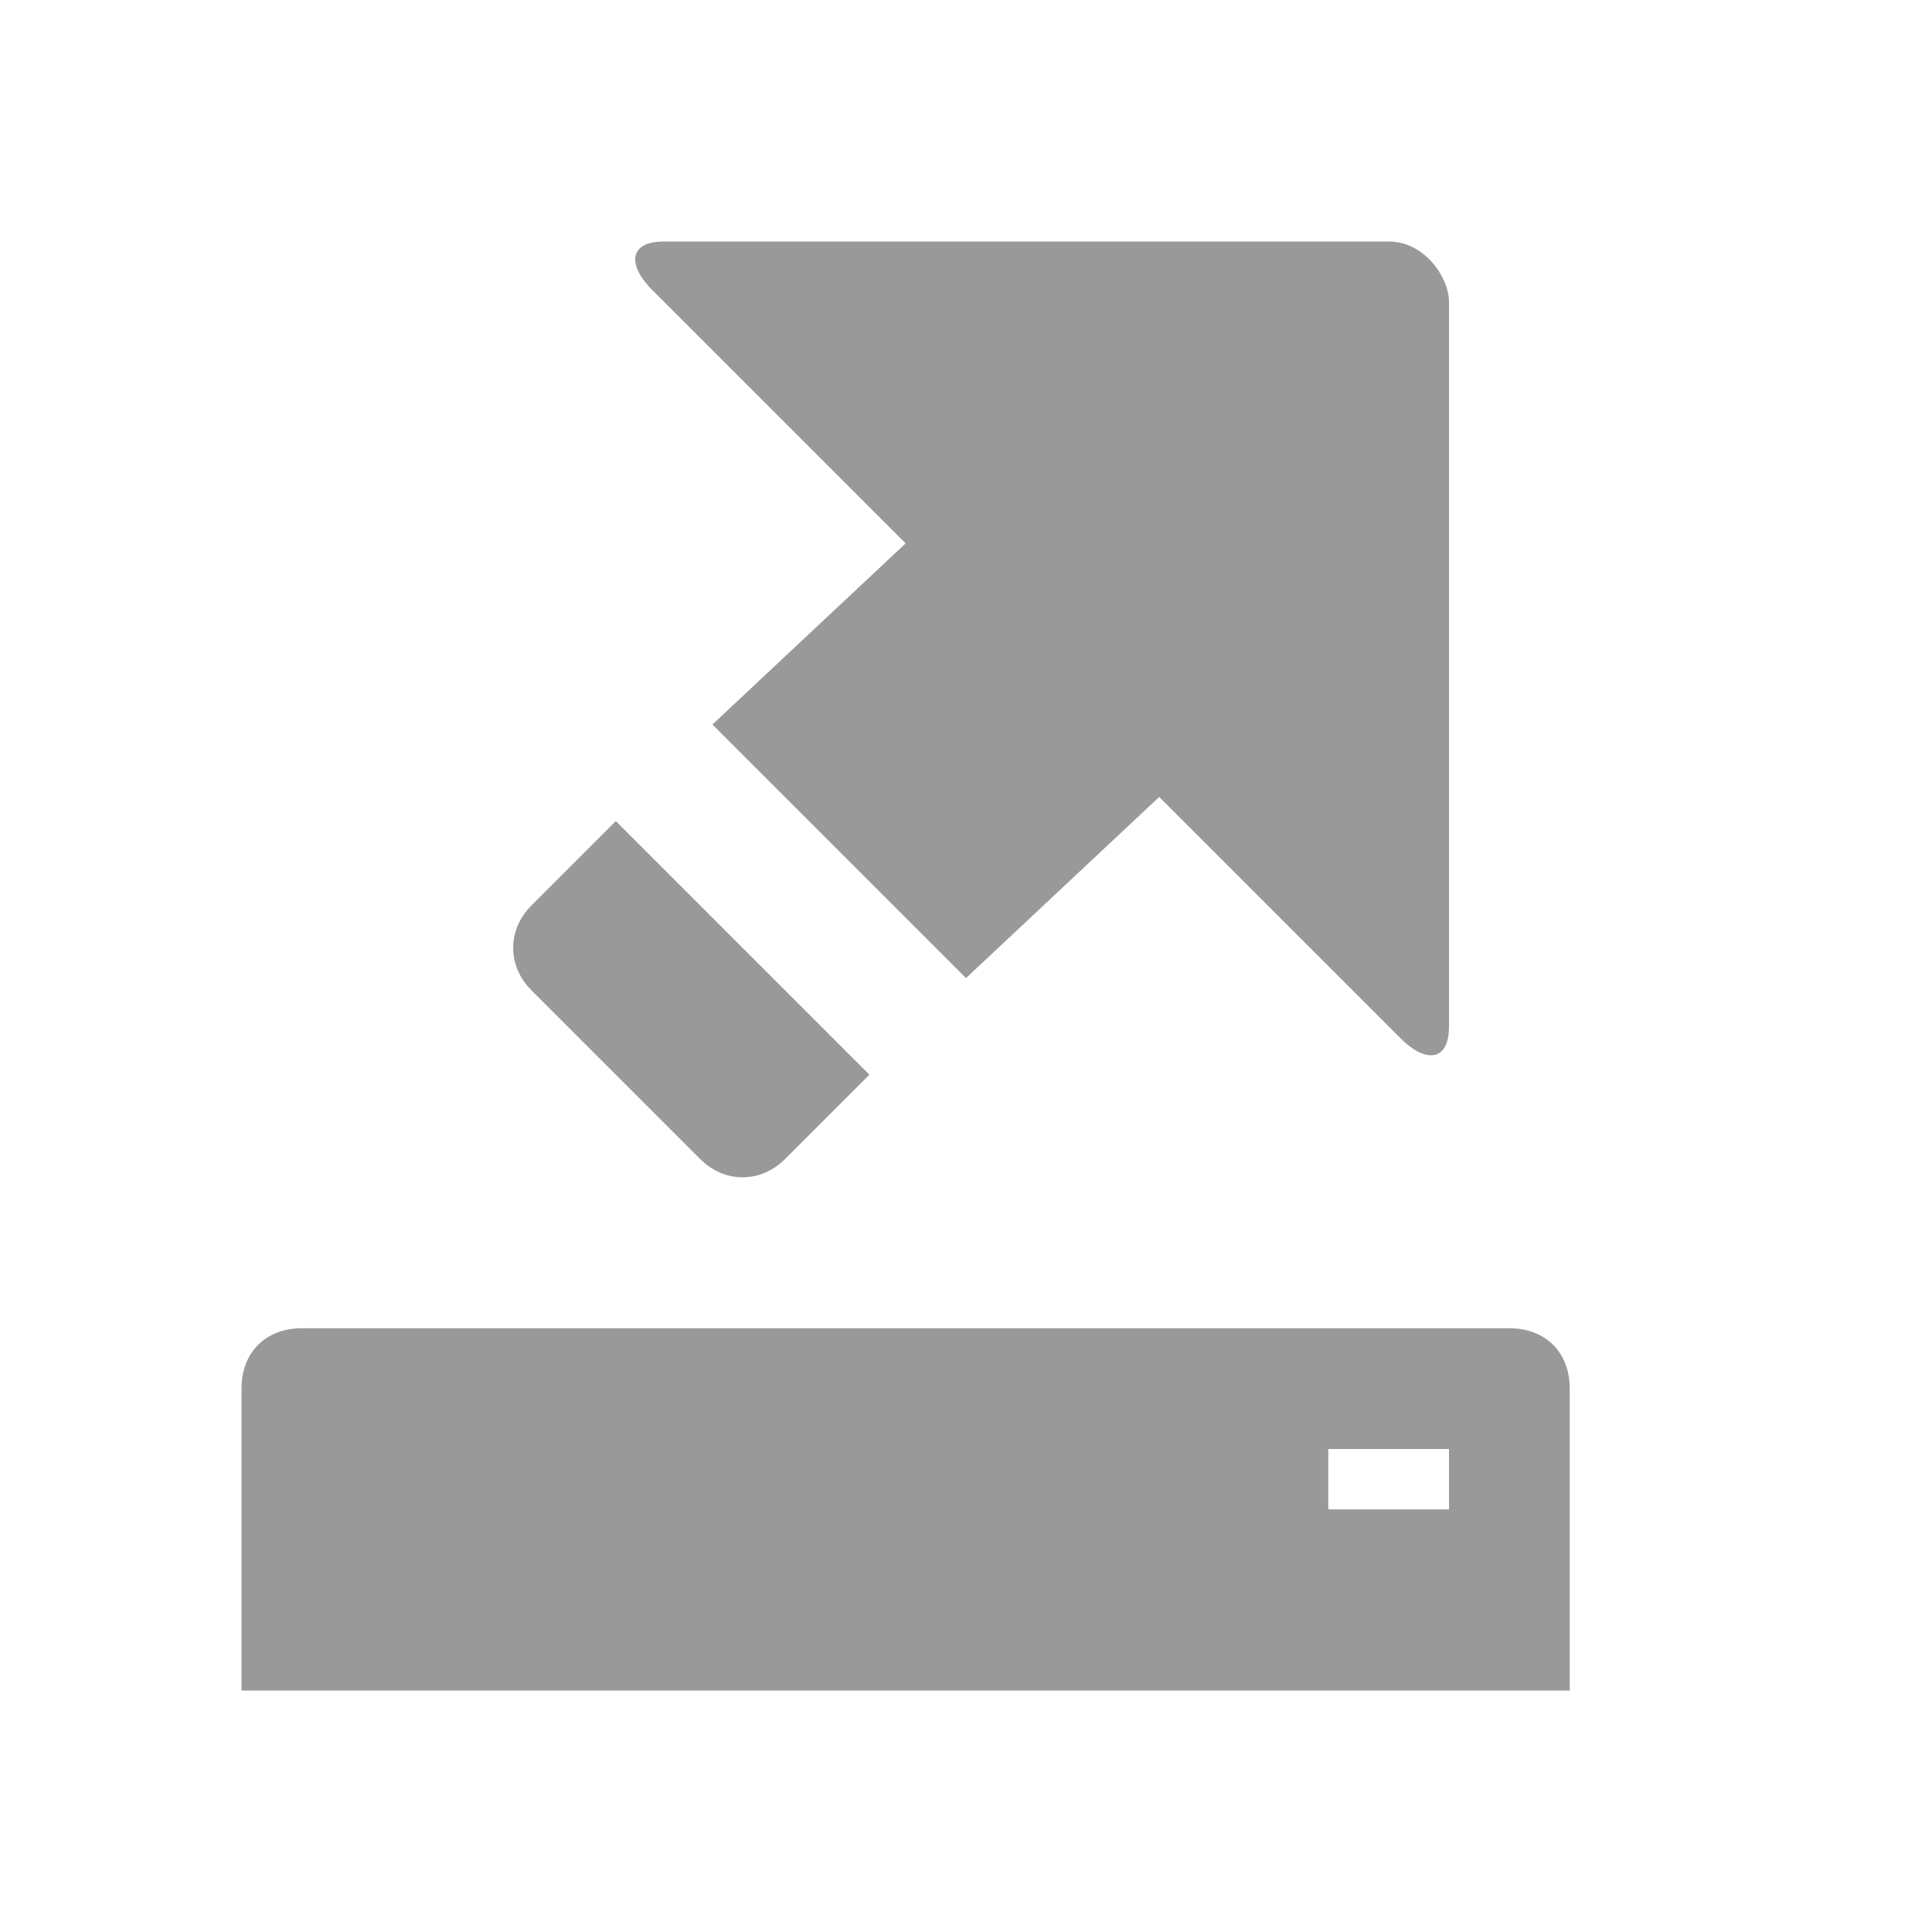 <svg xmlns="http://www.w3.org/2000/svg" viewBox="0 0 16 16" width="16" height="16">
<cis-name>export</cis-name>
<path fill="#999999" d="M13,11.5V14H2v-2.5C2,11.2,2.2,11,2.5,11h10C12.8,11,13,11.2,13,11.5z M12,12h-1v0.5h1V12z M5.9,6l1.6-1.5
	L5.4,2.4C5.2,2.2,5.2,2,5.5,2h6C11.8,2,12,2.3,12,2.5v6c0,0.3-0.2,0.3-0.4,0.1l-2-2L8,8.1L5.9,6z M7.2,8.9L5.1,6.8L4.4,7.5
	C4.2,7.7,4.2,8,4.4,8.2l1.4,1.4c0.2,0.2,0.5,0.2,0.7,0L7.2,8.9z"/>
</svg>

